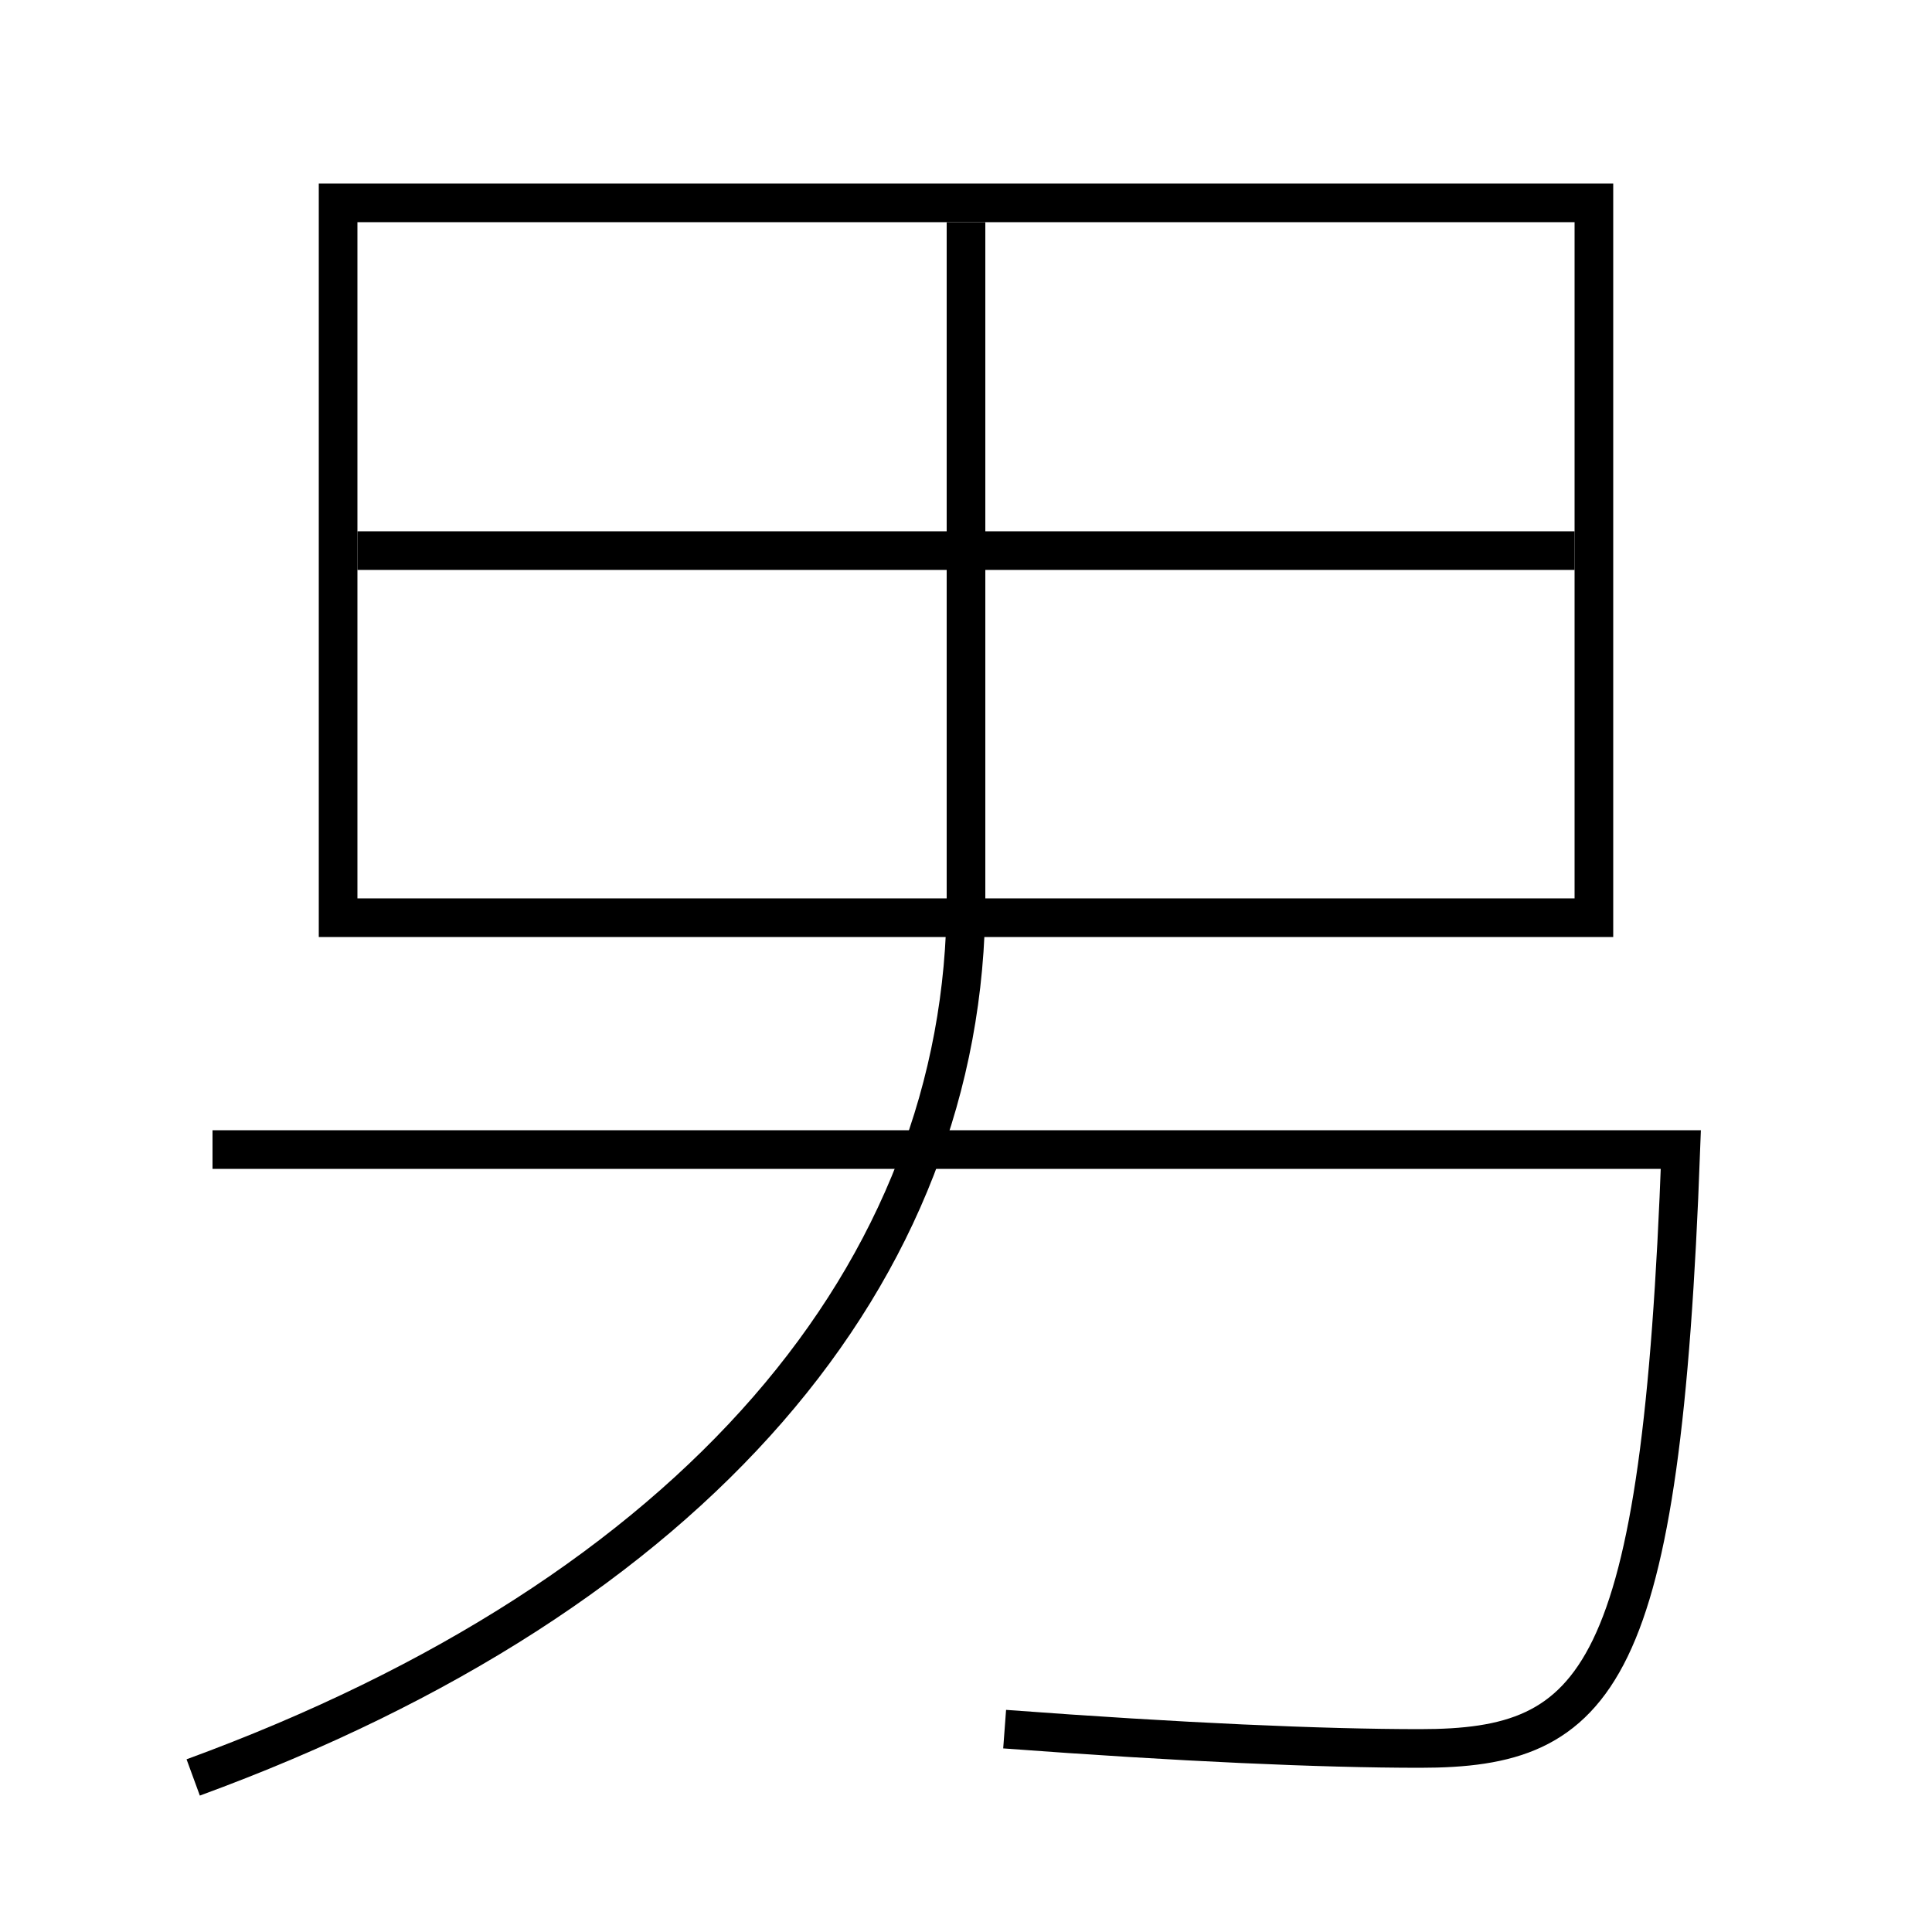 <?xml version='1.0' encoding='utf-8'?>
<svg xmlns="http://www.w3.org/2000/svg" height="100px" version="1.0" viewBox="0 0 100 100" width="100px" x="0px" y="0px">
<line fill="none" stroke="#000000" stroke-width="2" x1="18.5" x2="81.5" y1="28.5" y2="28.5" /><polyline fill="none" points="18.5,47.5 82.5,47.5 82.5,10.5 17.5,10.5 17.5,48.5" stroke="#000000" stroke-width="2" /><path d="M11,59.5 h76.0 c-1.008,27.472 -4.224,31 -13.5,31 c-5.065,0 -12.398,-0.321 -21.5,-1" fill="none" stroke="#000000" stroke-width="2" /><path d="M10,92 c25.986,-9.514 40,-26.112 40,-45.5 v-35.0" fill="none" stroke="#000000" stroke-width="2" /></svg>